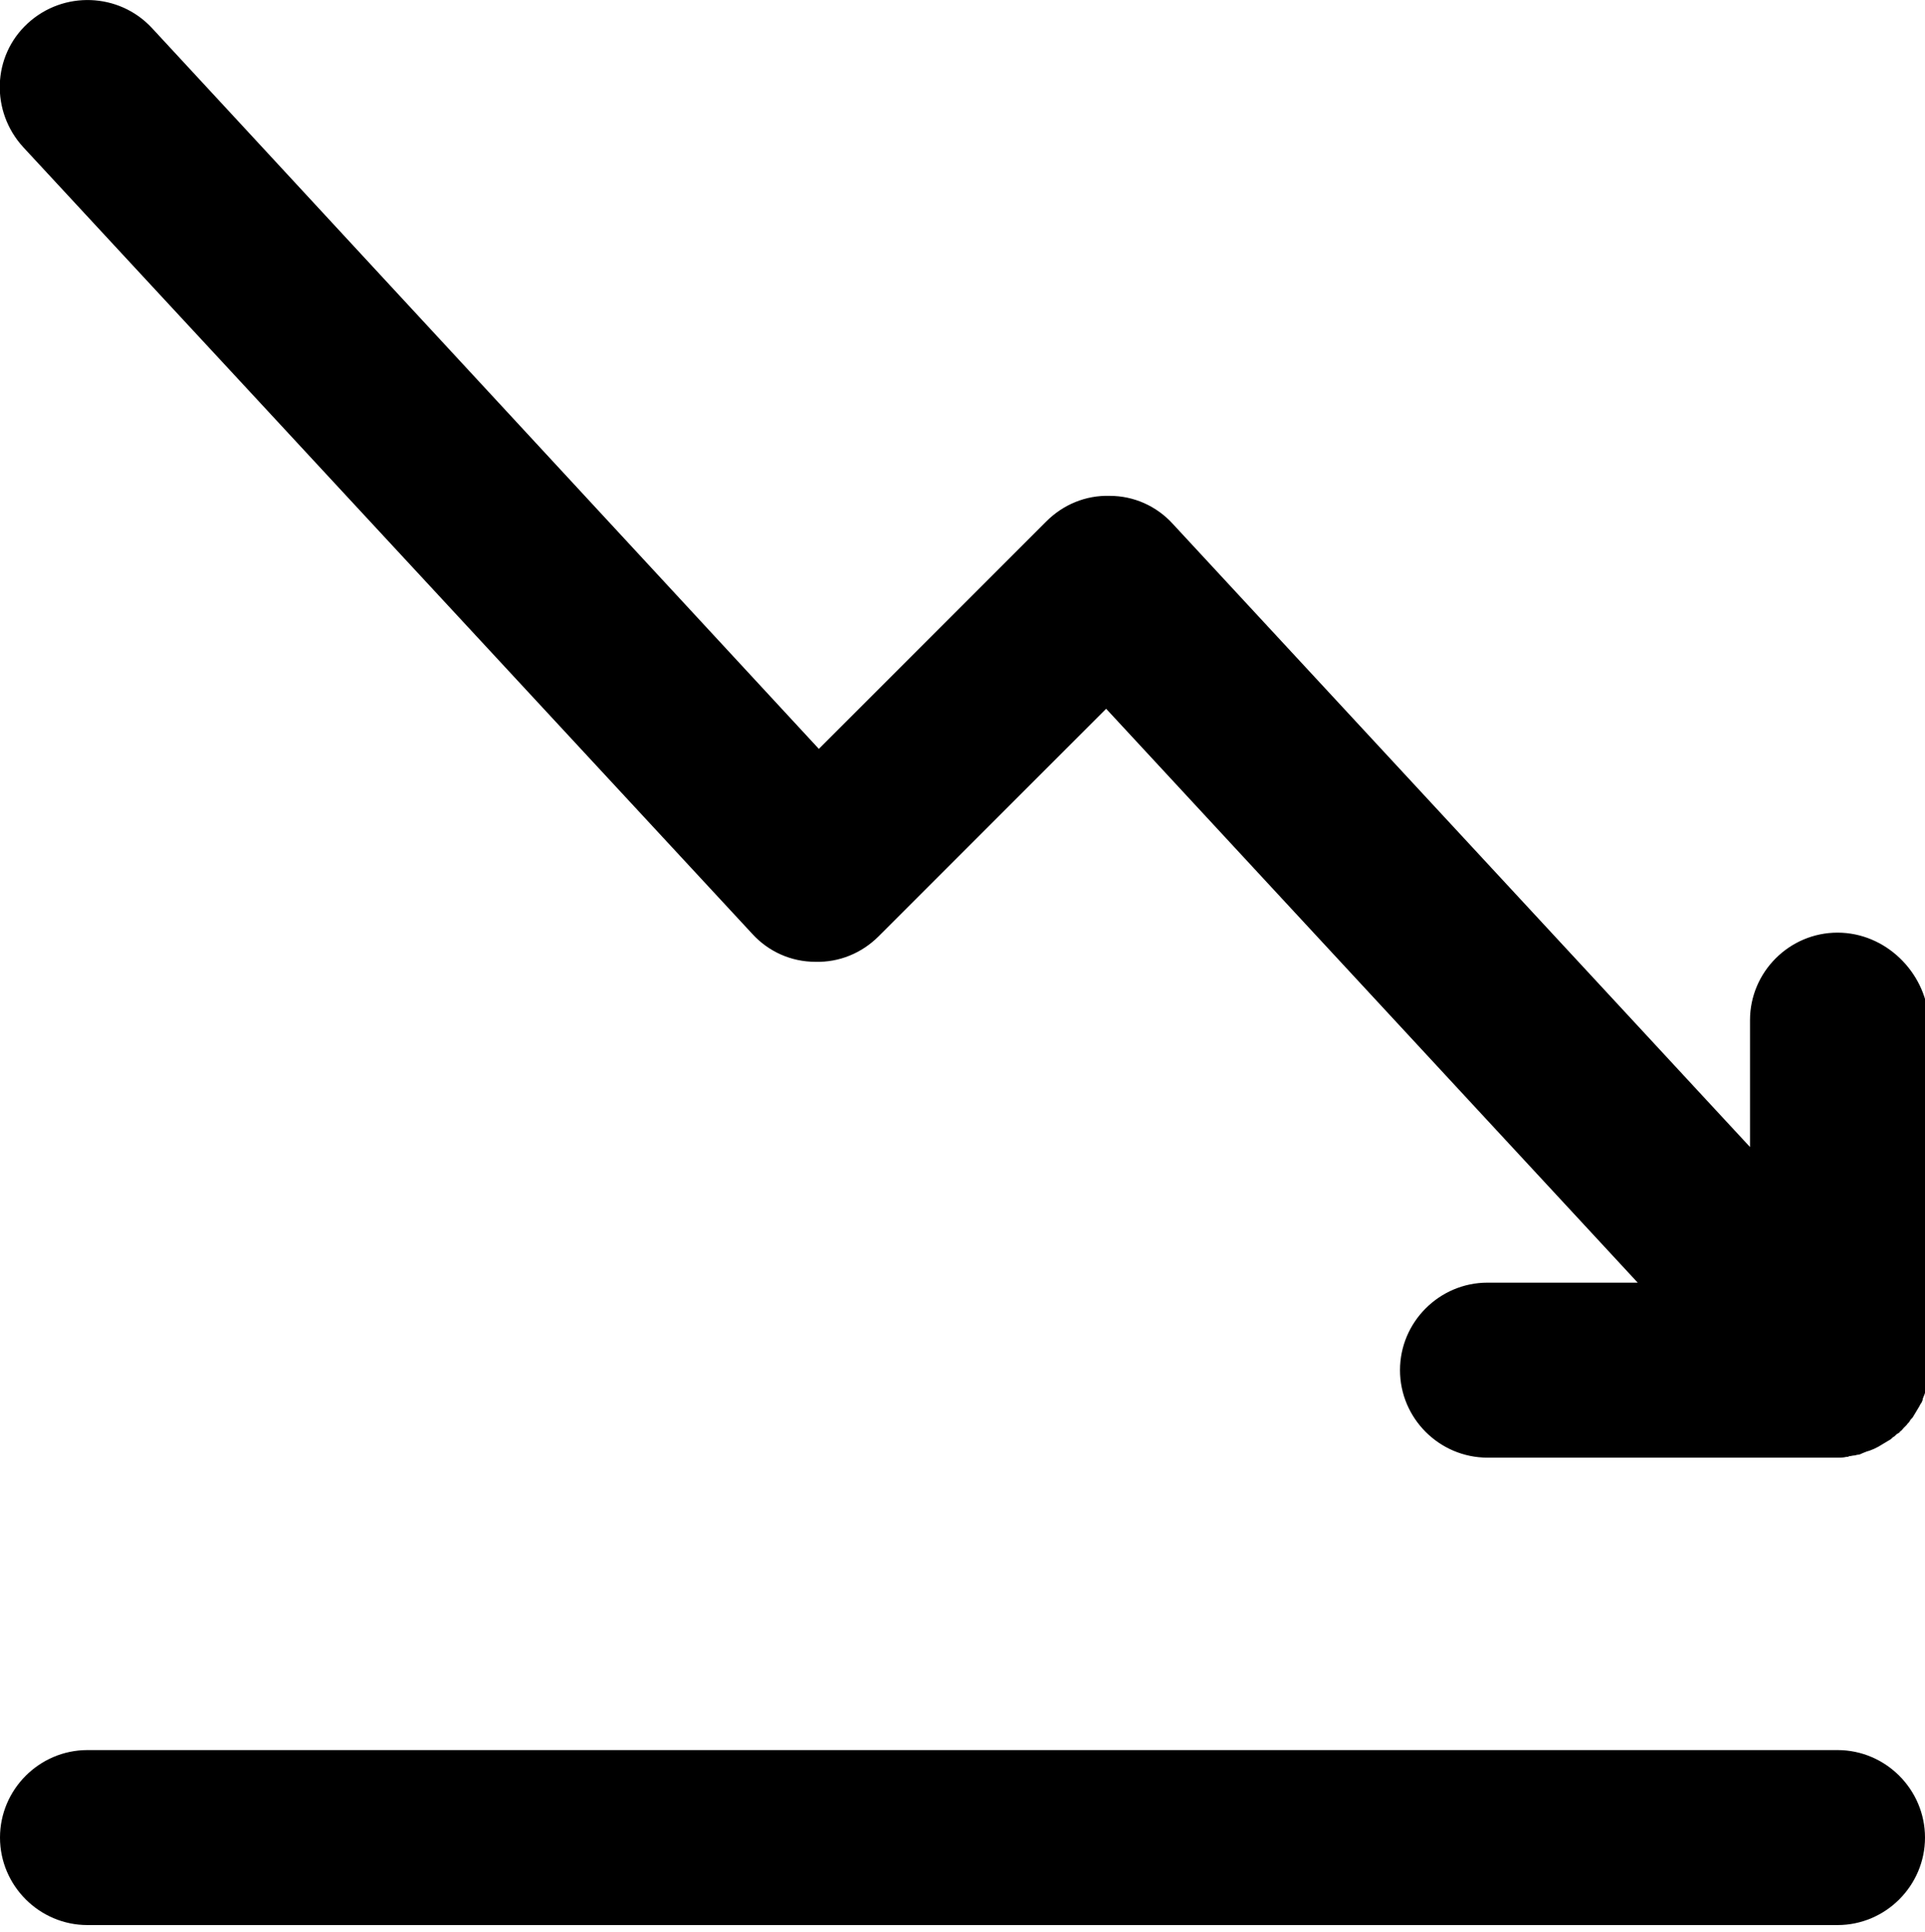 <?xml version="1.0" encoding="utf-8"?>
<!-- Generator: Adobe Illustrator 19.2.1, SVG Export Plug-In . SVG Version: 6.00 Build 0)  -->
<svg version="1.1" id="Layer_1" xmlns="http://www.w3.org/2000/svg" xmlns:xlink="http://www.w3.org/1999/xlink" x="0px" y="0px"
	 viewBox="0 0 264 265" style="enable-background:new 0 0 264 265;" xml:space="preserve">
<style type="text/css">
	.st0{clip-path:url(#SVGID_2_);}
</style>
<g>
	<g>
		<defs>
			<rect id="SVGID_1_" x="0" width="264" height="265"/>
		</defs>
		<clipPath id="SVGID_2_">
			<use xlink:href="#SVGID_1_"  style="overflow:visible;"/>
		</clipPath>
		<path class="st0" d="M252,127.9c-6.6,0-12,5.4-12,12v17.4l-79.2-85.5c-2.2-2.4-5.3-3.8-8.6-3.8c-3.3-0.1-6.4,1.2-8.7,3.5
			l-31.2,31.2L20.8,3.8C16.3-1,8.7-1.3,3.8,3.2c-4.9,4.5-5.1,12.1-0.6,17l100,107.9c2.2,2.4,5.3,3.8,8.6,3.8
			c3.3,0.1,6.4-1.2,8.7-3.5l31.2-31.2l72.9,78.7H204c-6.6,0-12,5.4-12,12c0,6.6,5.4,12,12,12h48c0.4,0,0.8,0,1.2-0.1
			c0.1,0,0.3,0,0.4-0.1c0.2,0,0.5-0.1,0.7-0.1c0.2,0,0.3-0.1,0.5-0.1c0.2,0,0.4-0.1,0.6-0.2c0.2-0.1,0.3-0.1,0.5-0.2
			c0.2-0.1,0.4-0.1,0.6-0.2c0.2-0.1,0.3-0.1,0.5-0.2c0.2-0.1,0.4-0.2,0.6-0.3c0.2-0.1,0.3-0.2,0.5-0.3c0.2-0.1,0.3-0.2,0.5-0.3
			c0.2-0.1,0.3-0.2,0.5-0.3c0.2-0.1,0.3-0.2,0.5-0.4c0.2-0.1,0.3-0.2,0.5-0.4c0.1-0.1,0.2-0.1,0.3-0.2c0.1,0,0.1-0.1,0.2-0.2
			c0.2-0.1,0.3-0.3,0.5-0.5c0.1-0.1,0.3-0.3,0.4-0.4c0.1-0.2,0.3-0.3,0.4-0.5c0.1-0.2,0.2-0.3,0.4-0.5c0.1-0.2,0.2-0.3,0.3-0.5
			c0.1-0.2,0.2-0.3,0.3-0.5c0.1-0.2,0.2-0.3,0.3-0.5c0.1-0.2,0.2-0.4,0.3-0.5c0.1-0.2,0.2-0.4,0.2-0.6c0.1-0.2,0.1-0.3,0.2-0.5
			c0.1-0.2,0.1-0.4,0.2-0.6c0-0.2,0.1-0.3,0.1-0.5c0-0.2,0.1-0.4,0.1-0.6c0-0.2,0.1-0.4,0.1-0.6c0-0.2,0-0.4,0.1-0.6
			c0-0.2,0-0.4,0-0.6c0-0.1,0-0.1,0-0.2v-48C264,133.3,258.6,127.9,252,127.9L252,127.9z M252,127.9"/>
	</g>
	<path d="M252,240H12c-6.6,0-12,5.4-12,12c0,6.6,5.4,12,12,12h240c6.6,0,12-5.4,12-12C264,245.4,258.6,240,252,240L252,240z
		 M252,240"/>
</g>
</svg>
